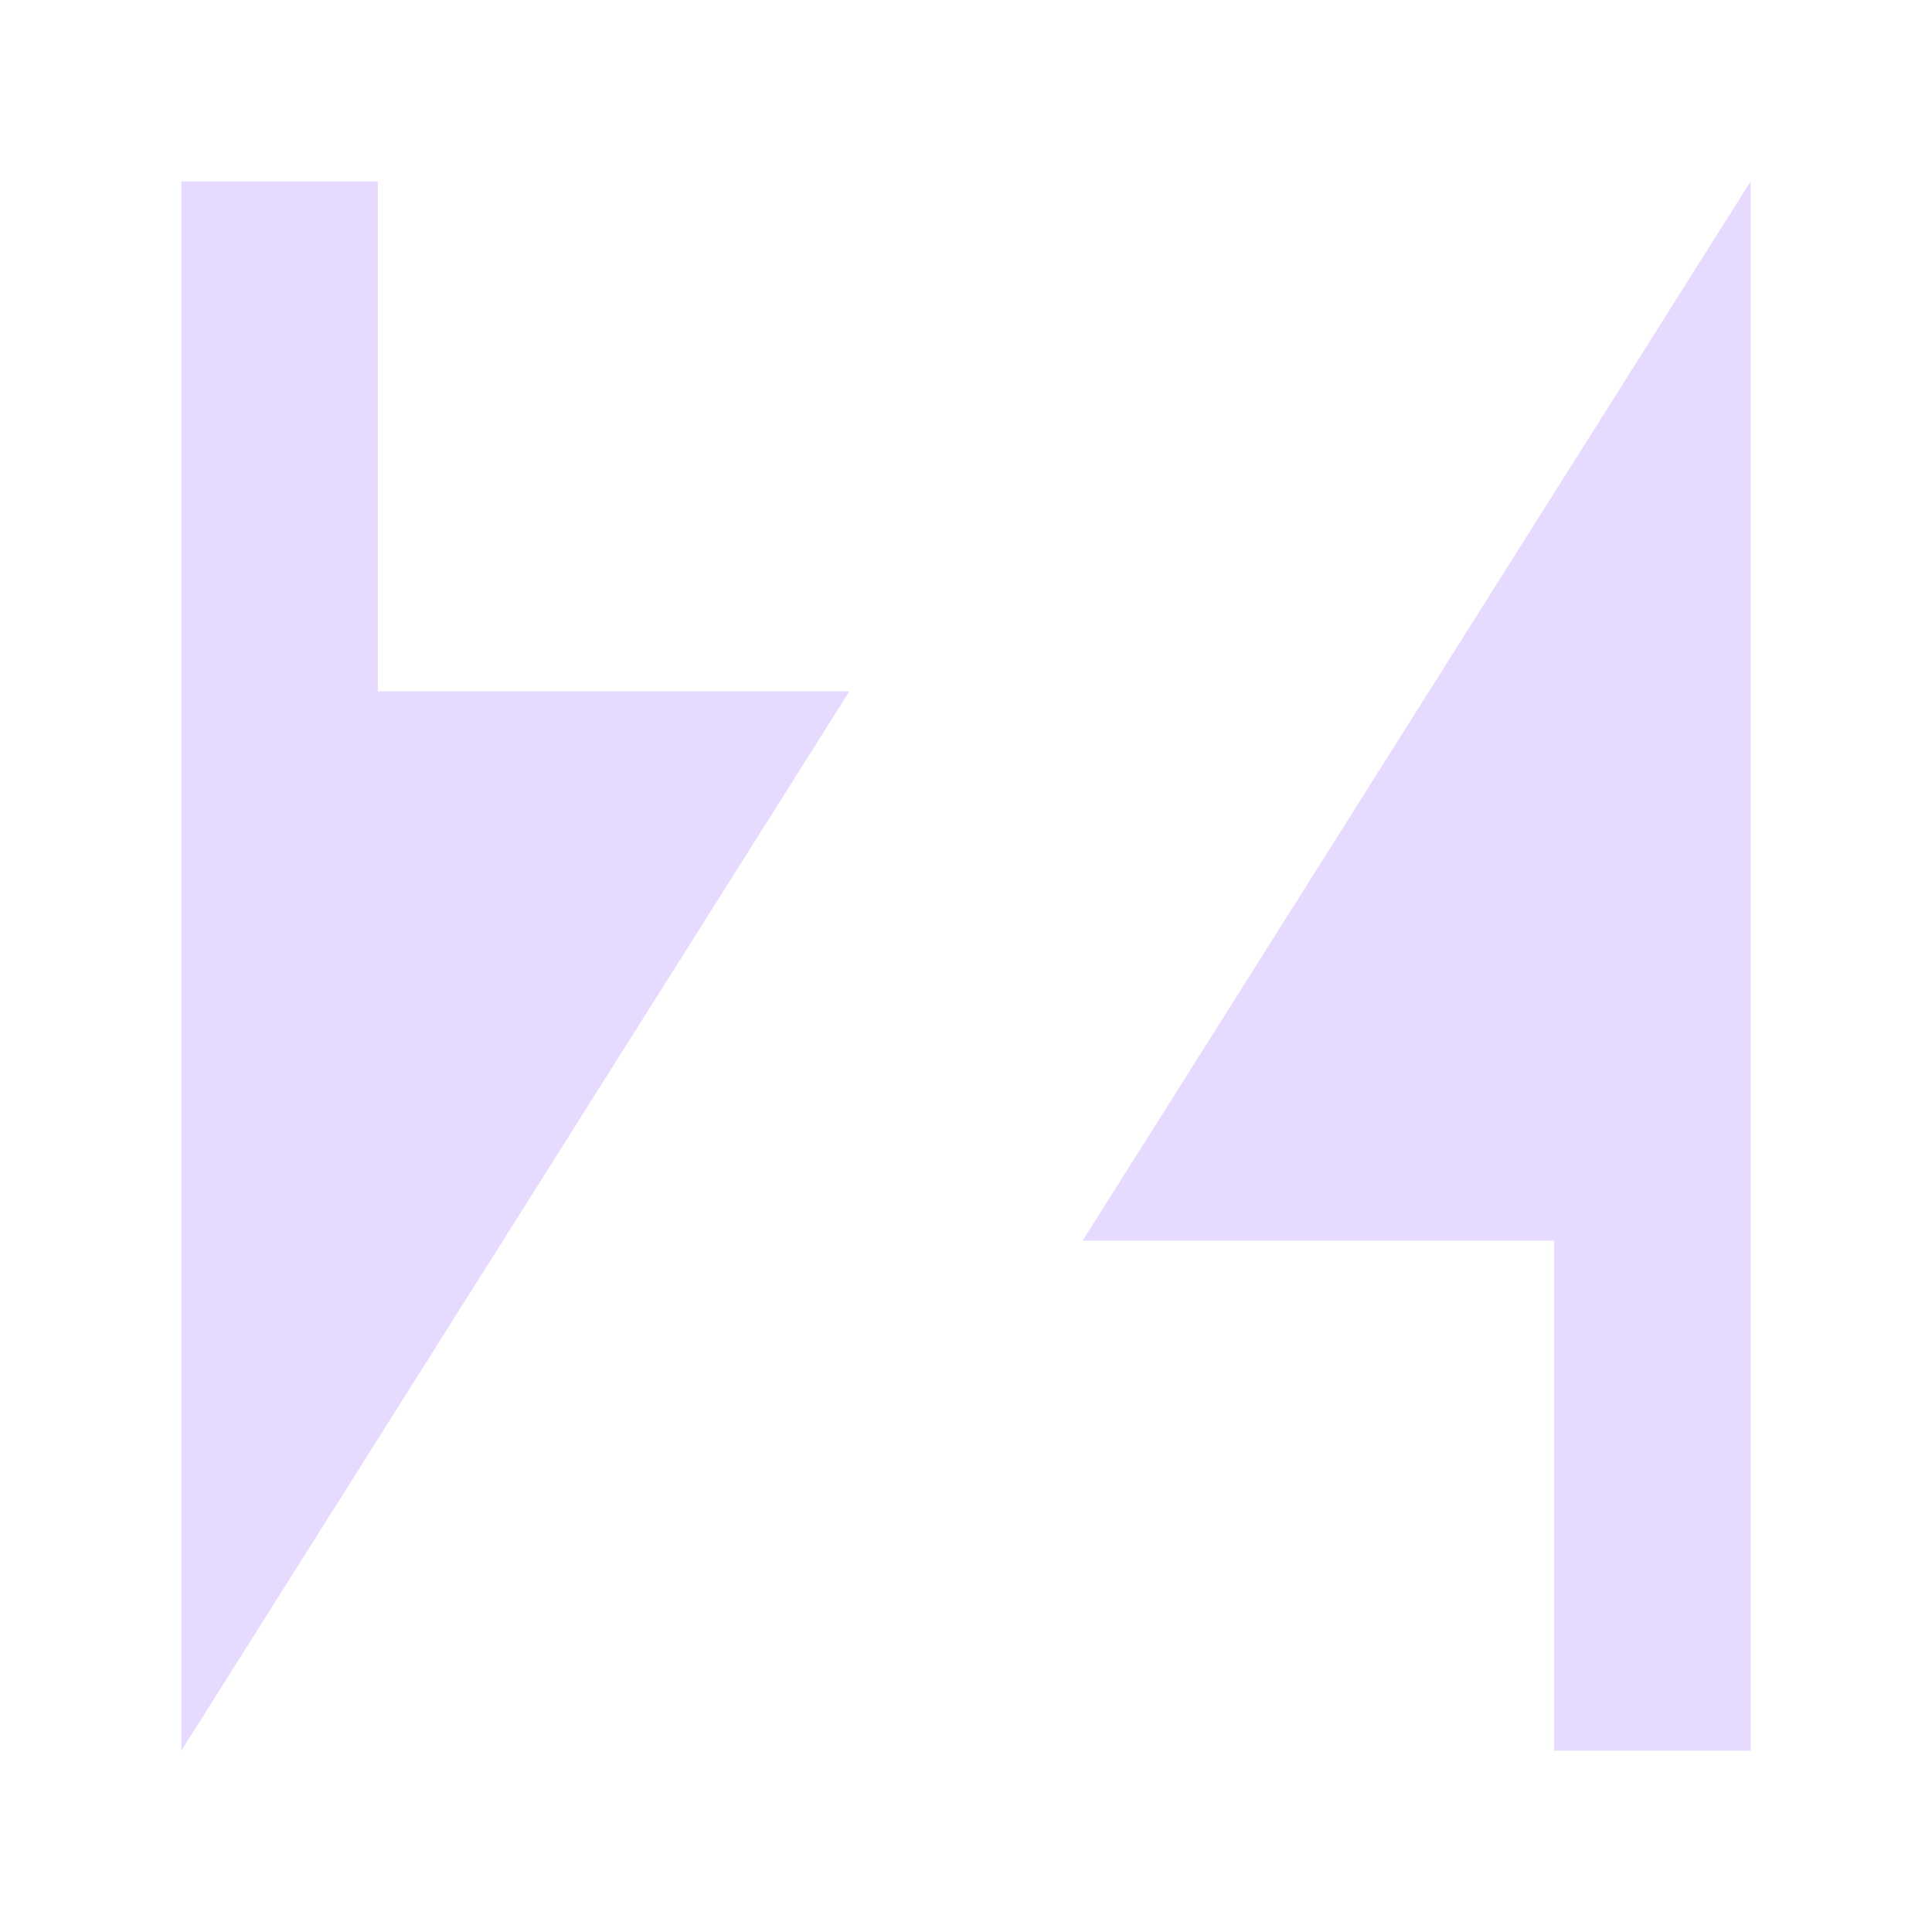<svg width="32" height="32" viewBox="0 0 32 32" fill="none" xmlns="http://www.w3.org/2000/svg">
<path d="M17.932 20.549H25.742V28.996H28.996V3.004L17.932 20.549Z" fill="#E6DAFE"/>
<path d="M3.004 28.996L14.068 11.451H6.258V3.004H3.004V28.996Z" fill="#E6DAFE"/>
</svg>
